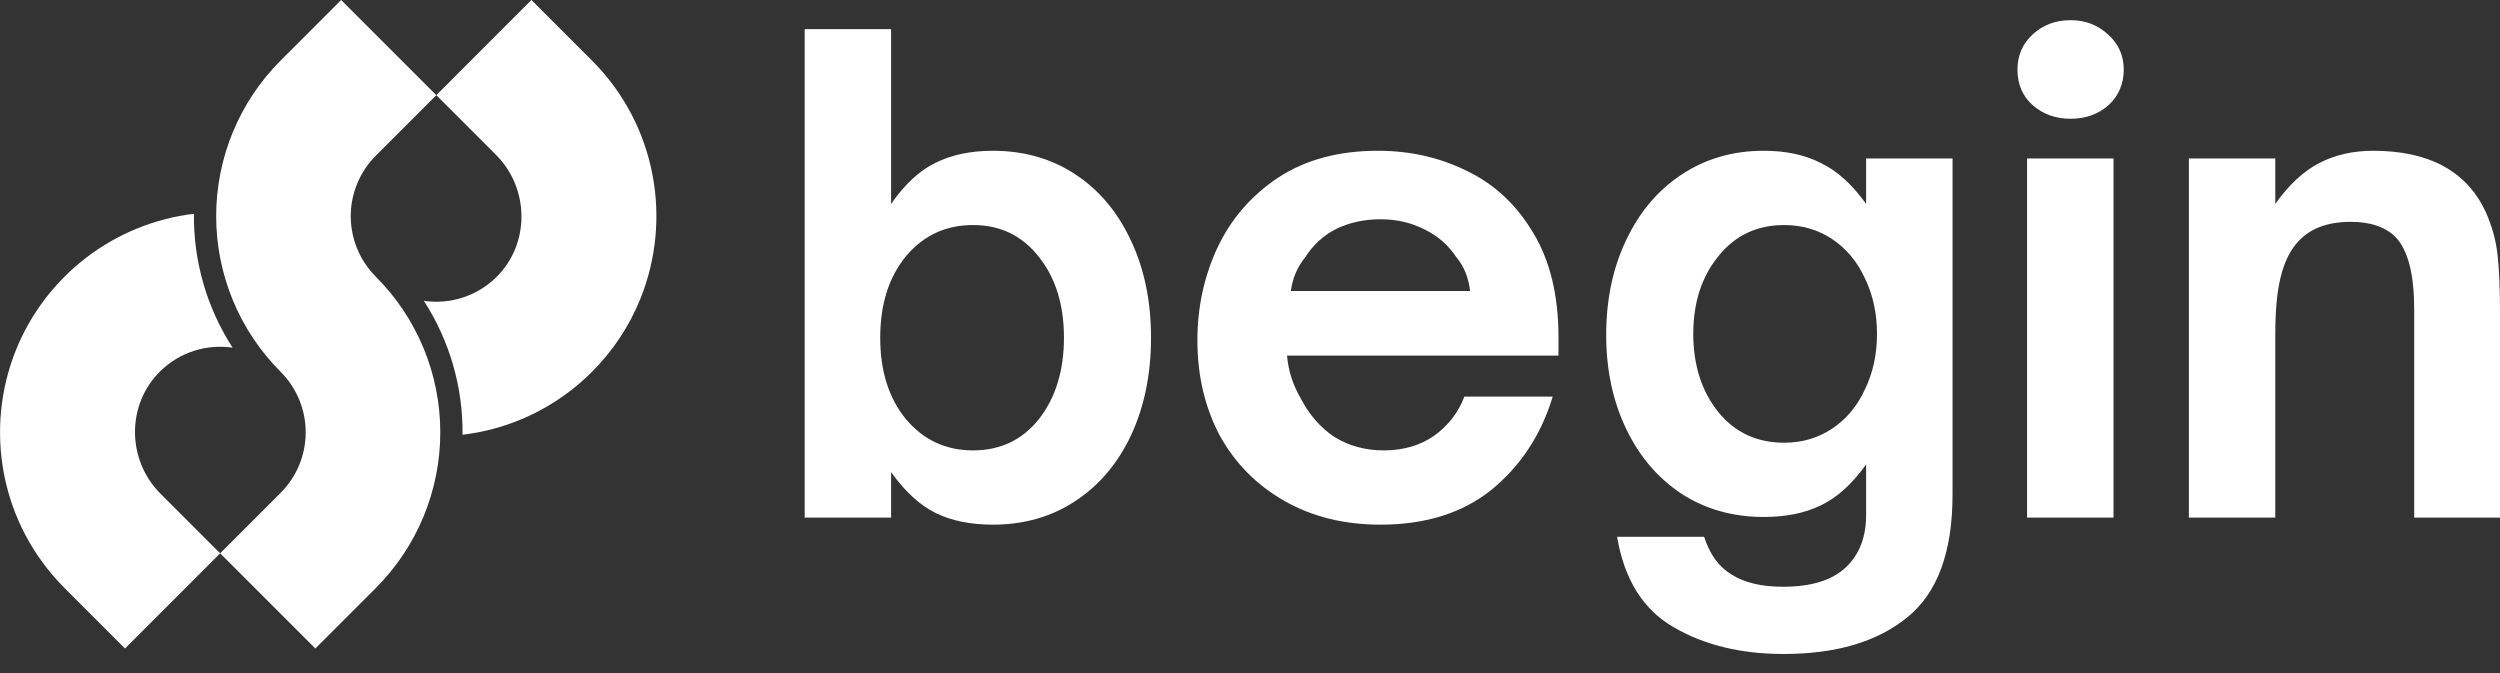 <svg width="130" height="35" viewBox="0 0 130 35" fill="none" xmlns="http://www.w3.org/2000/svg">
<rect x="0" y="0" width="130" height="35" fill="#333333" stroke="none"/>
<g clip-path="url(#clip0_6849_1570)">
<path d="M30.782 19.335C28.971 21.152 26.6 22.305 24.052 22.607C24.08 20.138 23.38 17.716 22.041 15.643C22.718 15.743 23.41 15.685 24.062 15.474C24.713 15.262 25.307 14.903 25.797 14.424C27.568 12.693 27.544 9.804 25.793 8.054L22.688 4.949L27.634 0L30.78 3.146C34.135 6.501 34.972 11.419 33.292 15.555C32.717 16.971 31.864 18.256 30.782 19.335V19.335Z" fill="white"/>
<path d="M11.447 28.773L6.501 33.722L3.355 30.576C0.001 27.221 -0.837 22.303 0.843 18.167C1.615 16.274 2.878 14.623 4.503 13.383C6.128 12.143 8.054 11.36 10.084 11.116C10.056 13.584 10.755 16.006 12.095 18.079C11.417 17.979 10.725 18.037 10.074 18.248C9.422 18.46 8.828 18.819 8.339 19.298C6.568 21.029 6.592 23.918 8.342 25.668L11.447 28.773Z" fill="white"/>
<path d="M19.542 30.576L16.396 33.722L11.447 28.773L14.593 25.627C15.428 24.793 15.896 23.661 15.896 22.481C15.896 21.301 15.428 20.17 14.593 19.335C12.447 17.189 11.241 14.277 11.241 11.241C11.241 8.205 12.447 5.293 14.593 3.146L17.74 0L22.688 4.949L19.542 8.095C18.708 8.929 18.239 10.061 18.239 11.241C18.239 12.421 18.708 13.552 19.542 14.387C21.689 16.533 22.895 19.445 22.895 22.481C22.895 25.517 21.689 28.429 19.542 30.576V30.576Z" fill="white"/>
</g>
<path d="M51.63 27.282C50.476 27.282 49.489 27.082 48.667 26.683C47.846 26.283 47.069 25.573 46.337 24.552V26.916H41.843V1.515H46.337V10.603C47.047 9.582 47.813 8.872 48.634 8.472C49.477 8.051 50.476 7.84 51.63 7.84C53.251 7.84 54.682 8.251 55.925 9.072C57.168 9.893 58.133 11.047 58.821 12.534C59.509 13.999 59.853 15.674 59.853 17.561C59.853 19.447 59.509 21.134 58.821 22.621C58.133 24.086 57.168 25.229 55.925 26.05C54.682 26.871 53.251 27.282 51.63 27.282ZM50.598 23.42C52.019 23.42 53.162 22.876 54.027 21.789C54.893 20.679 55.326 19.27 55.326 17.561C55.326 15.852 54.893 14.454 54.027 13.366C53.162 12.257 52.019 11.702 50.598 11.702C49.178 11.702 48.013 12.245 47.103 13.333C46.215 14.42 45.771 15.83 45.771 17.561C45.771 19.292 46.215 20.701 47.103 21.789C48.013 22.876 49.178 23.42 50.598 23.42Z" fill="white"/>
<path d="M71.786 27.282C69.9 27.282 68.235 26.871 66.793 26.05C65.35 25.229 64.229 24.097 63.43 22.654C62.654 21.19 62.265 19.536 62.265 17.694C62.265 15.985 62.609 14.387 63.297 12.9C64.007 11.391 65.061 10.17 66.46 9.238C67.88 8.306 69.611 7.84 71.653 7.84C73.34 7.84 74.894 8.195 76.314 8.905C77.734 9.593 78.877 10.67 79.743 12.134C80.608 13.577 81.041 15.375 81.041 17.528V18.493H66.926C66.992 19.27 67.225 20.002 67.625 20.69C68.069 21.556 68.657 22.233 69.389 22.721C70.144 23.187 70.998 23.42 71.953 23.42C72.974 23.42 73.85 23.165 74.583 22.654C75.315 22.122 75.837 21.445 76.147 20.624H80.742C80.142 22.599 79.088 24.208 77.579 25.451C76.07 26.672 74.139 27.282 71.786 27.282ZM76.447 15.131C76.358 14.42 76.125 13.843 75.748 13.399C75.326 12.756 74.771 12.268 74.083 11.935C73.395 11.58 72.63 11.402 71.786 11.402C70.943 11.402 70.177 11.569 69.489 11.901C68.823 12.234 68.28 12.734 67.858 13.399C67.459 13.888 67.214 14.465 67.126 15.131H76.447Z" fill="white"/>
<path d="M92.744 34.007C90.524 34.007 88.616 33.541 87.018 32.608C85.442 31.698 84.465 30.134 84.088 27.914H88.616C88.904 28.824 89.381 29.479 90.047 29.878C90.713 30.3 91.601 30.511 92.71 30.511C94.175 30.511 95.263 30.178 95.973 29.512C96.683 28.846 97.038 27.937 97.038 26.782V24.152C96.306 25.173 95.518 25.884 94.674 26.283C93.853 26.683 92.866 26.882 91.712 26.882C90.114 26.882 88.693 26.483 87.45 25.684C86.207 24.863 85.242 23.731 84.554 22.288C83.866 20.846 83.522 19.225 83.522 17.428C83.522 15.586 83.866 13.943 84.554 12.501C85.242 11.036 86.207 9.893 87.45 9.072C88.693 8.251 90.114 7.84 91.712 7.84C92.866 7.84 93.853 8.051 94.674 8.472C95.518 8.872 96.306 9.582 97.038 10.603V8.239H101.532V25.717C101.532 28.713 100.745 30.844 99.169 32.109C97.615 33.374 95.474 34.007 92.744 34.007ZM92.777 23.021C93.709 23.021 94.541 22.776 95.274 22.288C96.006 21.8 96.572 21.123 96.972 20.258C97.393 19.392 97.604 18.427 97.604 17.361C97.604 16.296 97.393 15.33 96.972 14.465C96.572 13.599 96.006 12.922 95.274 12.434C94.541 11.946 93.709 11.702 92.777 11.702C91.356 11.702 90.213 12.245 89.348 13.333C88.482 14.398 88.05 15.741 88.05 17.361C88.05 18.981 88.482 20.335 89.348 21.423C90.213 22.488 91.356 23.021 92.777 23.021Z" fill="white"/>
<path d="M109.903 26.916H105.408V8.239H109.903V26.916ZM107.672 6.175C106.895 6.175 106.241 5.942 105.708 5.476C105.175 5.01 104.909 4.389 104.909 3.612C104.909 2.88 105.175 2.269 105.708 1.781C106.241 1.293 106.895 1.049 107.672 1.049C108.427 1.049 109.07 1.293 109.603 1.781C110.158 2.269 110.435 2.88 110.435 3.612C110.435 4.367 110.169 4.988 109.636 5.476C109.104 5.942 108.449 6.175 107.672 6.175Z" fill="white"/>
<path d="M113.821 26.916V8.239H118.315V10.603C119.025 9.604 119.791 8.894 120.612 8.472C121.433 8.051 122.365 7.84 123.408 7.84C126.294 7.84 128.235 8.883 129.234 10.969C129.567 11.702 129.778 12.445 129.867 13.2C129.956 13.954 130 14.942 130 16.163V26.916H125.539V16.096C125.539 14.298 125.228 13.056 124.607 12.367C124.074 11.813 123.286 11.535 122.243 11.535C120.978 11.535 120.035 11.912 119.413 12.667C119.036 13.111 118.759 13.71 118.581 14.465C118.404 15.197 118.315 16.174 118.315 17.394V26.916H113.821Z" fill="white"/>
<defs>
<clipPath id="clip0_6849_1570">
<rect width="34.135" height="33.722" fill="white"/>
</clipPath>
</defs>
</svg>
